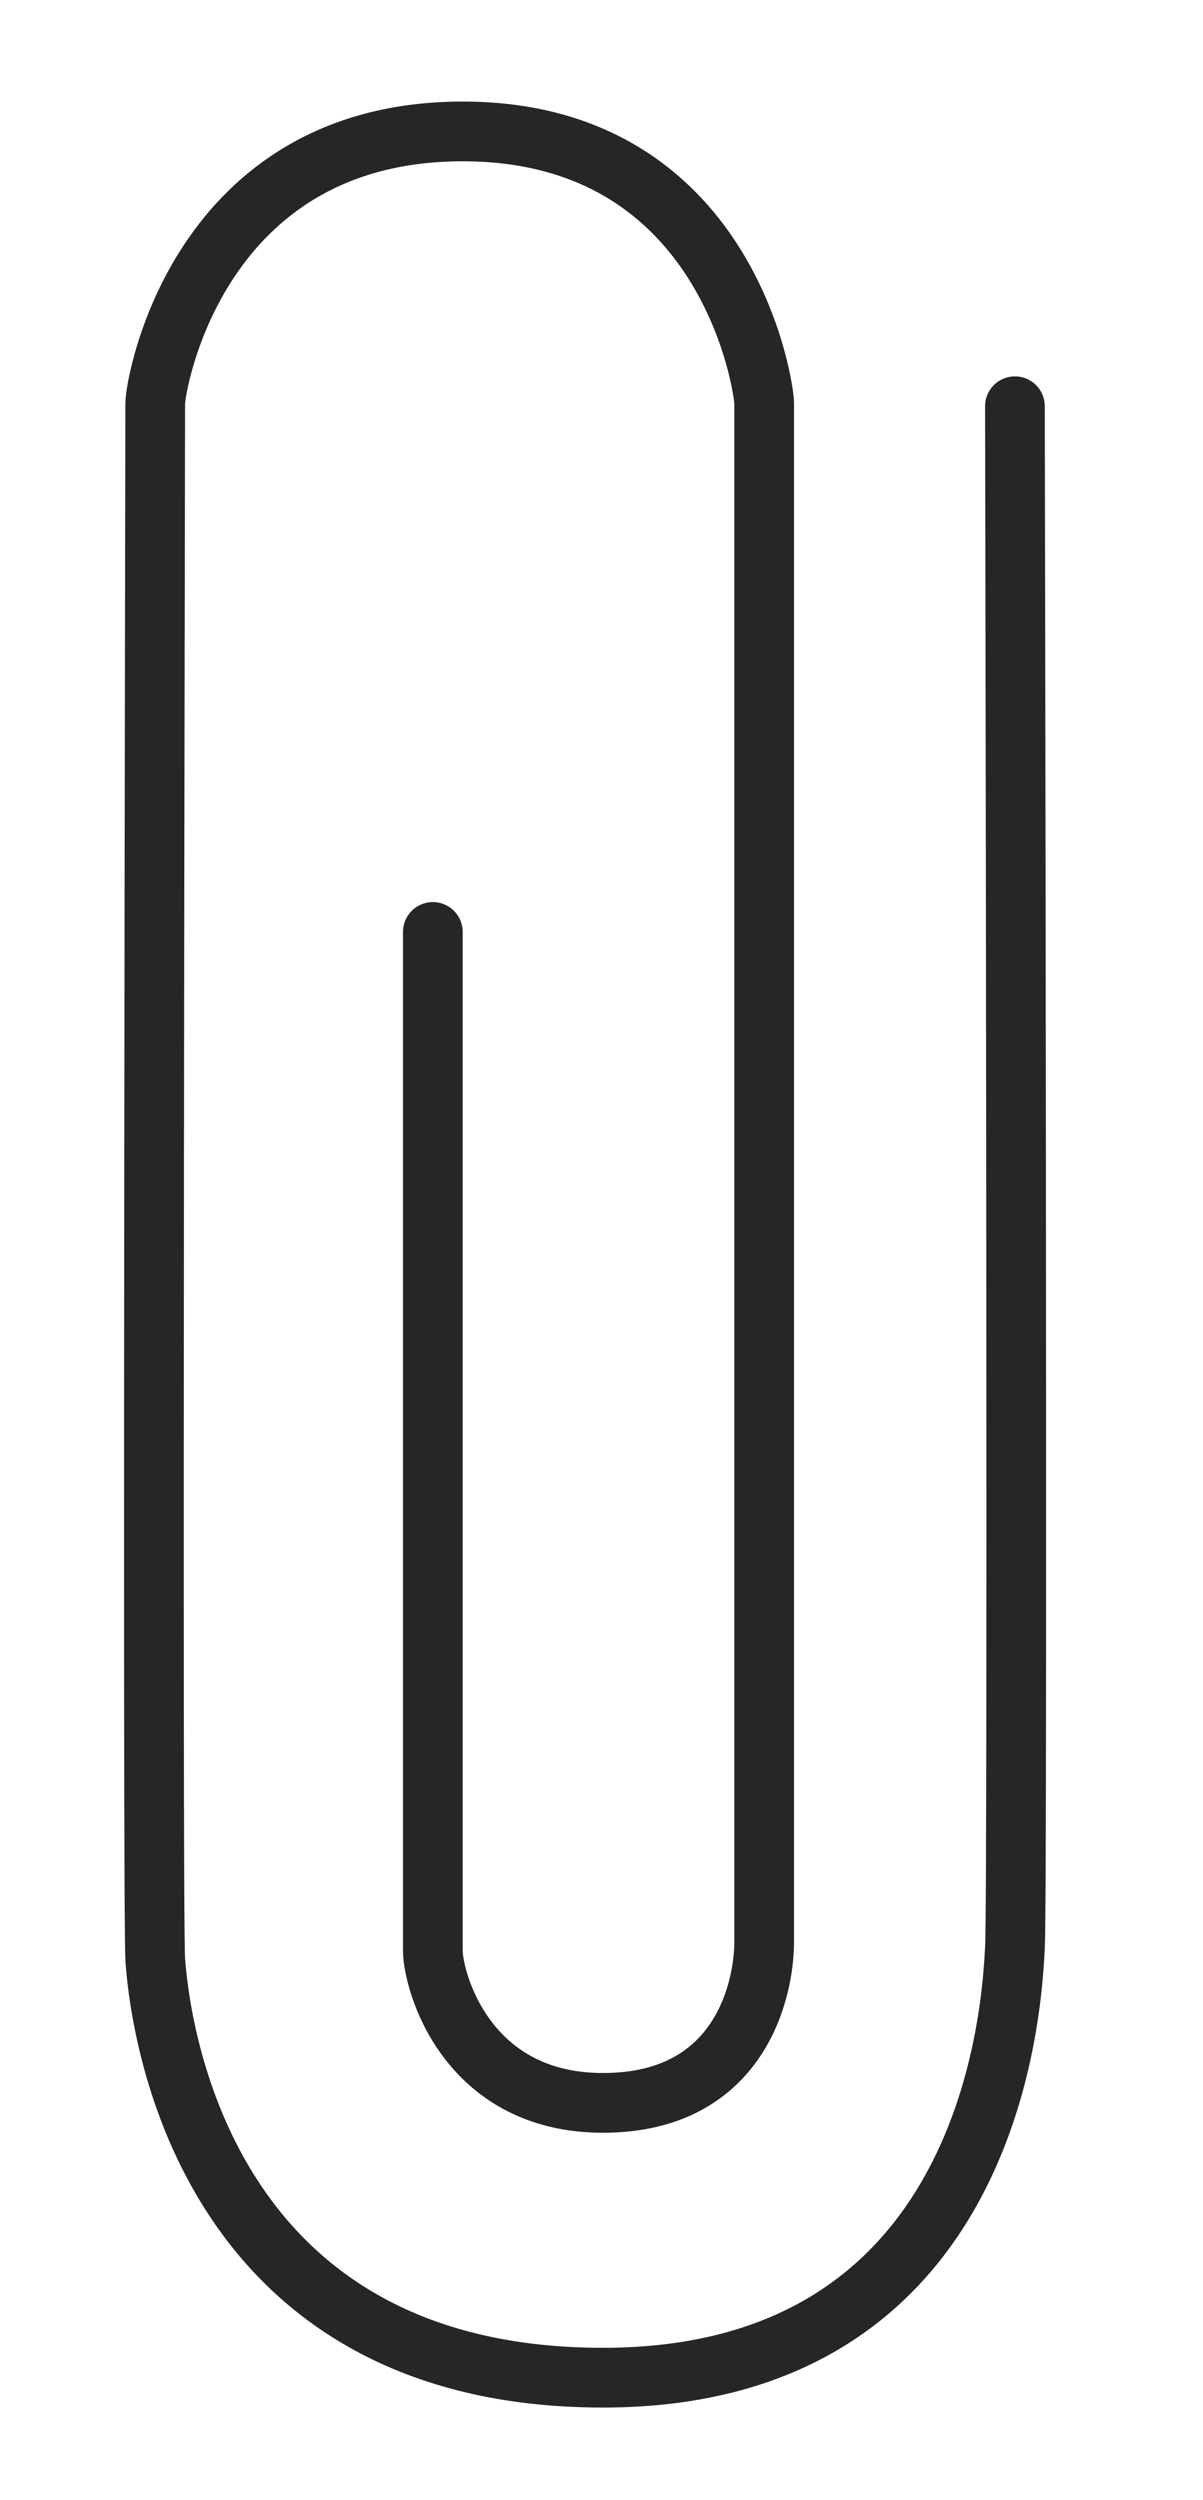 <?xml version="1.0" encoding="utf-8"?>
<!-- Generator: Adobe Illustrator 21.0.0, SVG Export Plug-In . SVG Version: 6.00 Build 0)  -->
<svg version="1.1" id="Layer_1" xmlns="http://www.w3.org/2000/svg" xmlns:xlink="http://www.w3.org/1999/xlink" x="0px" y="0px"
	 viewBox="0 0 40.3 83.7" style="enable-background:new 0 0 40.3 83.7;" xml:space="preserve">
<style type="text/css">
	.st0{fill:none;stroke:#272525;stroke-width:2;stroke-linecap:round;stroke-linejoin:round;stroke-miterlimit:10;}
	.st1{fill:none;stroke:#000000;stroke-width:2;stroke-miterlimit:10;}
	.st2{fill:none;stroke:#000000;stroke-width:2;stroke-linecap:round;stroke-linejoin:round;stroke-miterlimit:10;}
	.st3{fill:#FFFFFF;stroke:#000000;stroke-width:2;stroke-miterlimit:10;}
	.st4{fill:none;stroke:#272525;stroke-width:2;stroke-miterlimit:10;}
	.st5{fill:#FFFFFF;stroke:#272525;stroke-width:2;stroke-miterlimit:10;}
	.st6{fill:#FFFFFF;stroke:#000000;stroke-width:2;stroke-linejoin:round;stroke-miterlimit:10;}
</style>
<path class="st0" d="M14.5,31.2c0,0,0,33.1,0,34.1c0,1,1.1,5.1,5.7,5.1s5.4-3.8,5.4-5.4c0-1.6,0-51,0-51.5s-1.2-9.1-10.1-9.1
	S5.2,12.9,5.2,13.5s-0.1,50.3,0,52.1c0.2,2.8,1.9,14,15,14S33.9,67.1,34,65.2c0.1-1.5,0-51.6,0-51.6"/>
</svg>
